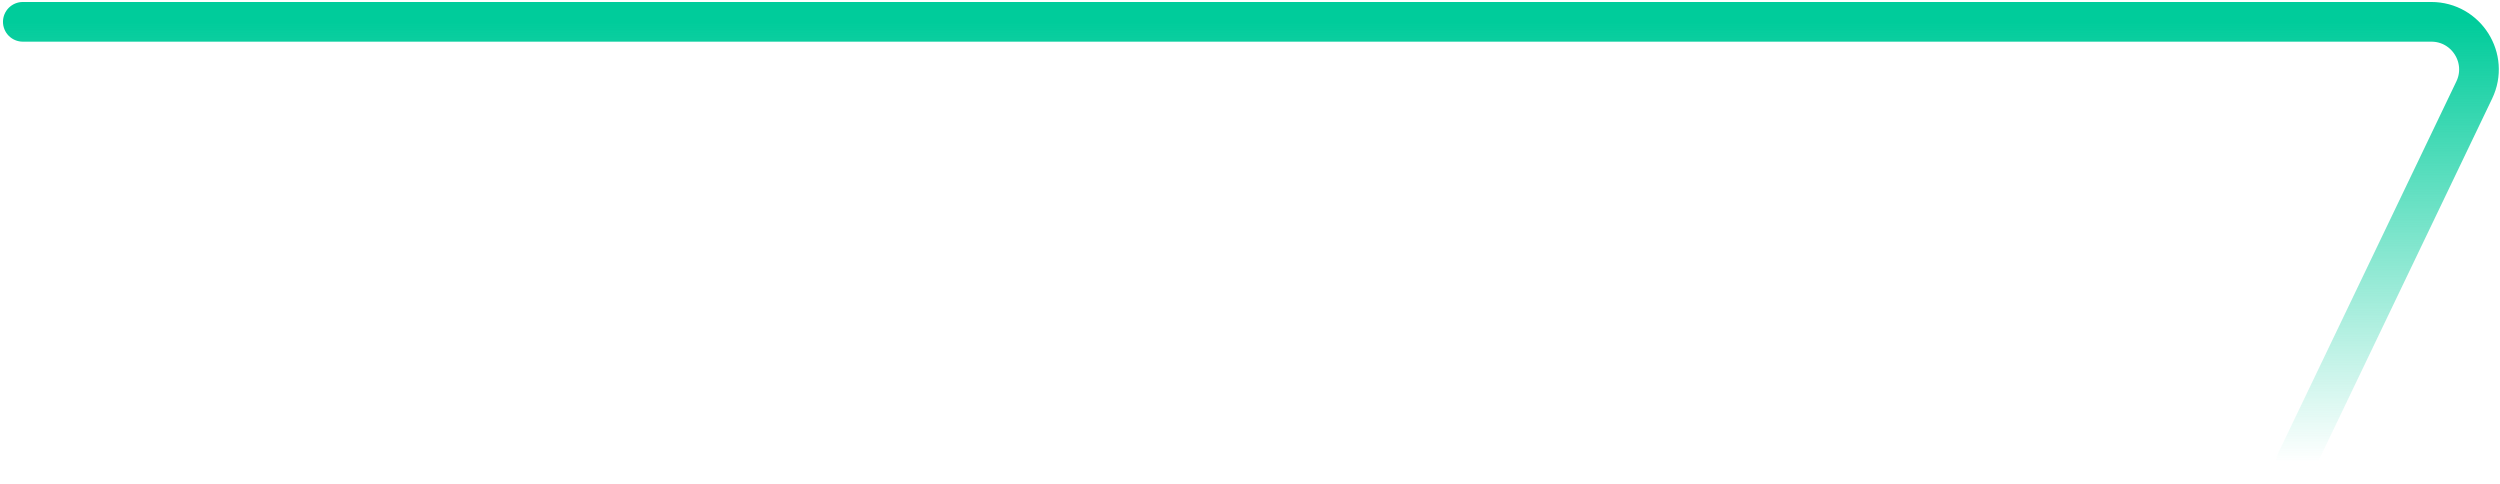 <svg width="630" height="122" viewBox="0 0 630 122" fill="none" xmlns="http://www.w3.org/2000/svg">
<path d="M5.75 5.5H612.689C621.523 5.5 627.329 14.722 623.51 22.688L578.534 116.5" stroke="url(#paint0_linear_4_181)" stroke-width="10" stroke-linecap="round"/>
<defs>
<linearGradient id="paint0_linear_4_181" x1="318.75" y1="5.5" x2="318.75" y2="116.5" gradientUnits="userSpaceOnUse">
<stop stop-color="#00CC9B"/>
<stop offset="1" stop-color="#00CC9B" stop-opacity="0"/>
</linearGradient>
</defs>
</svg>
